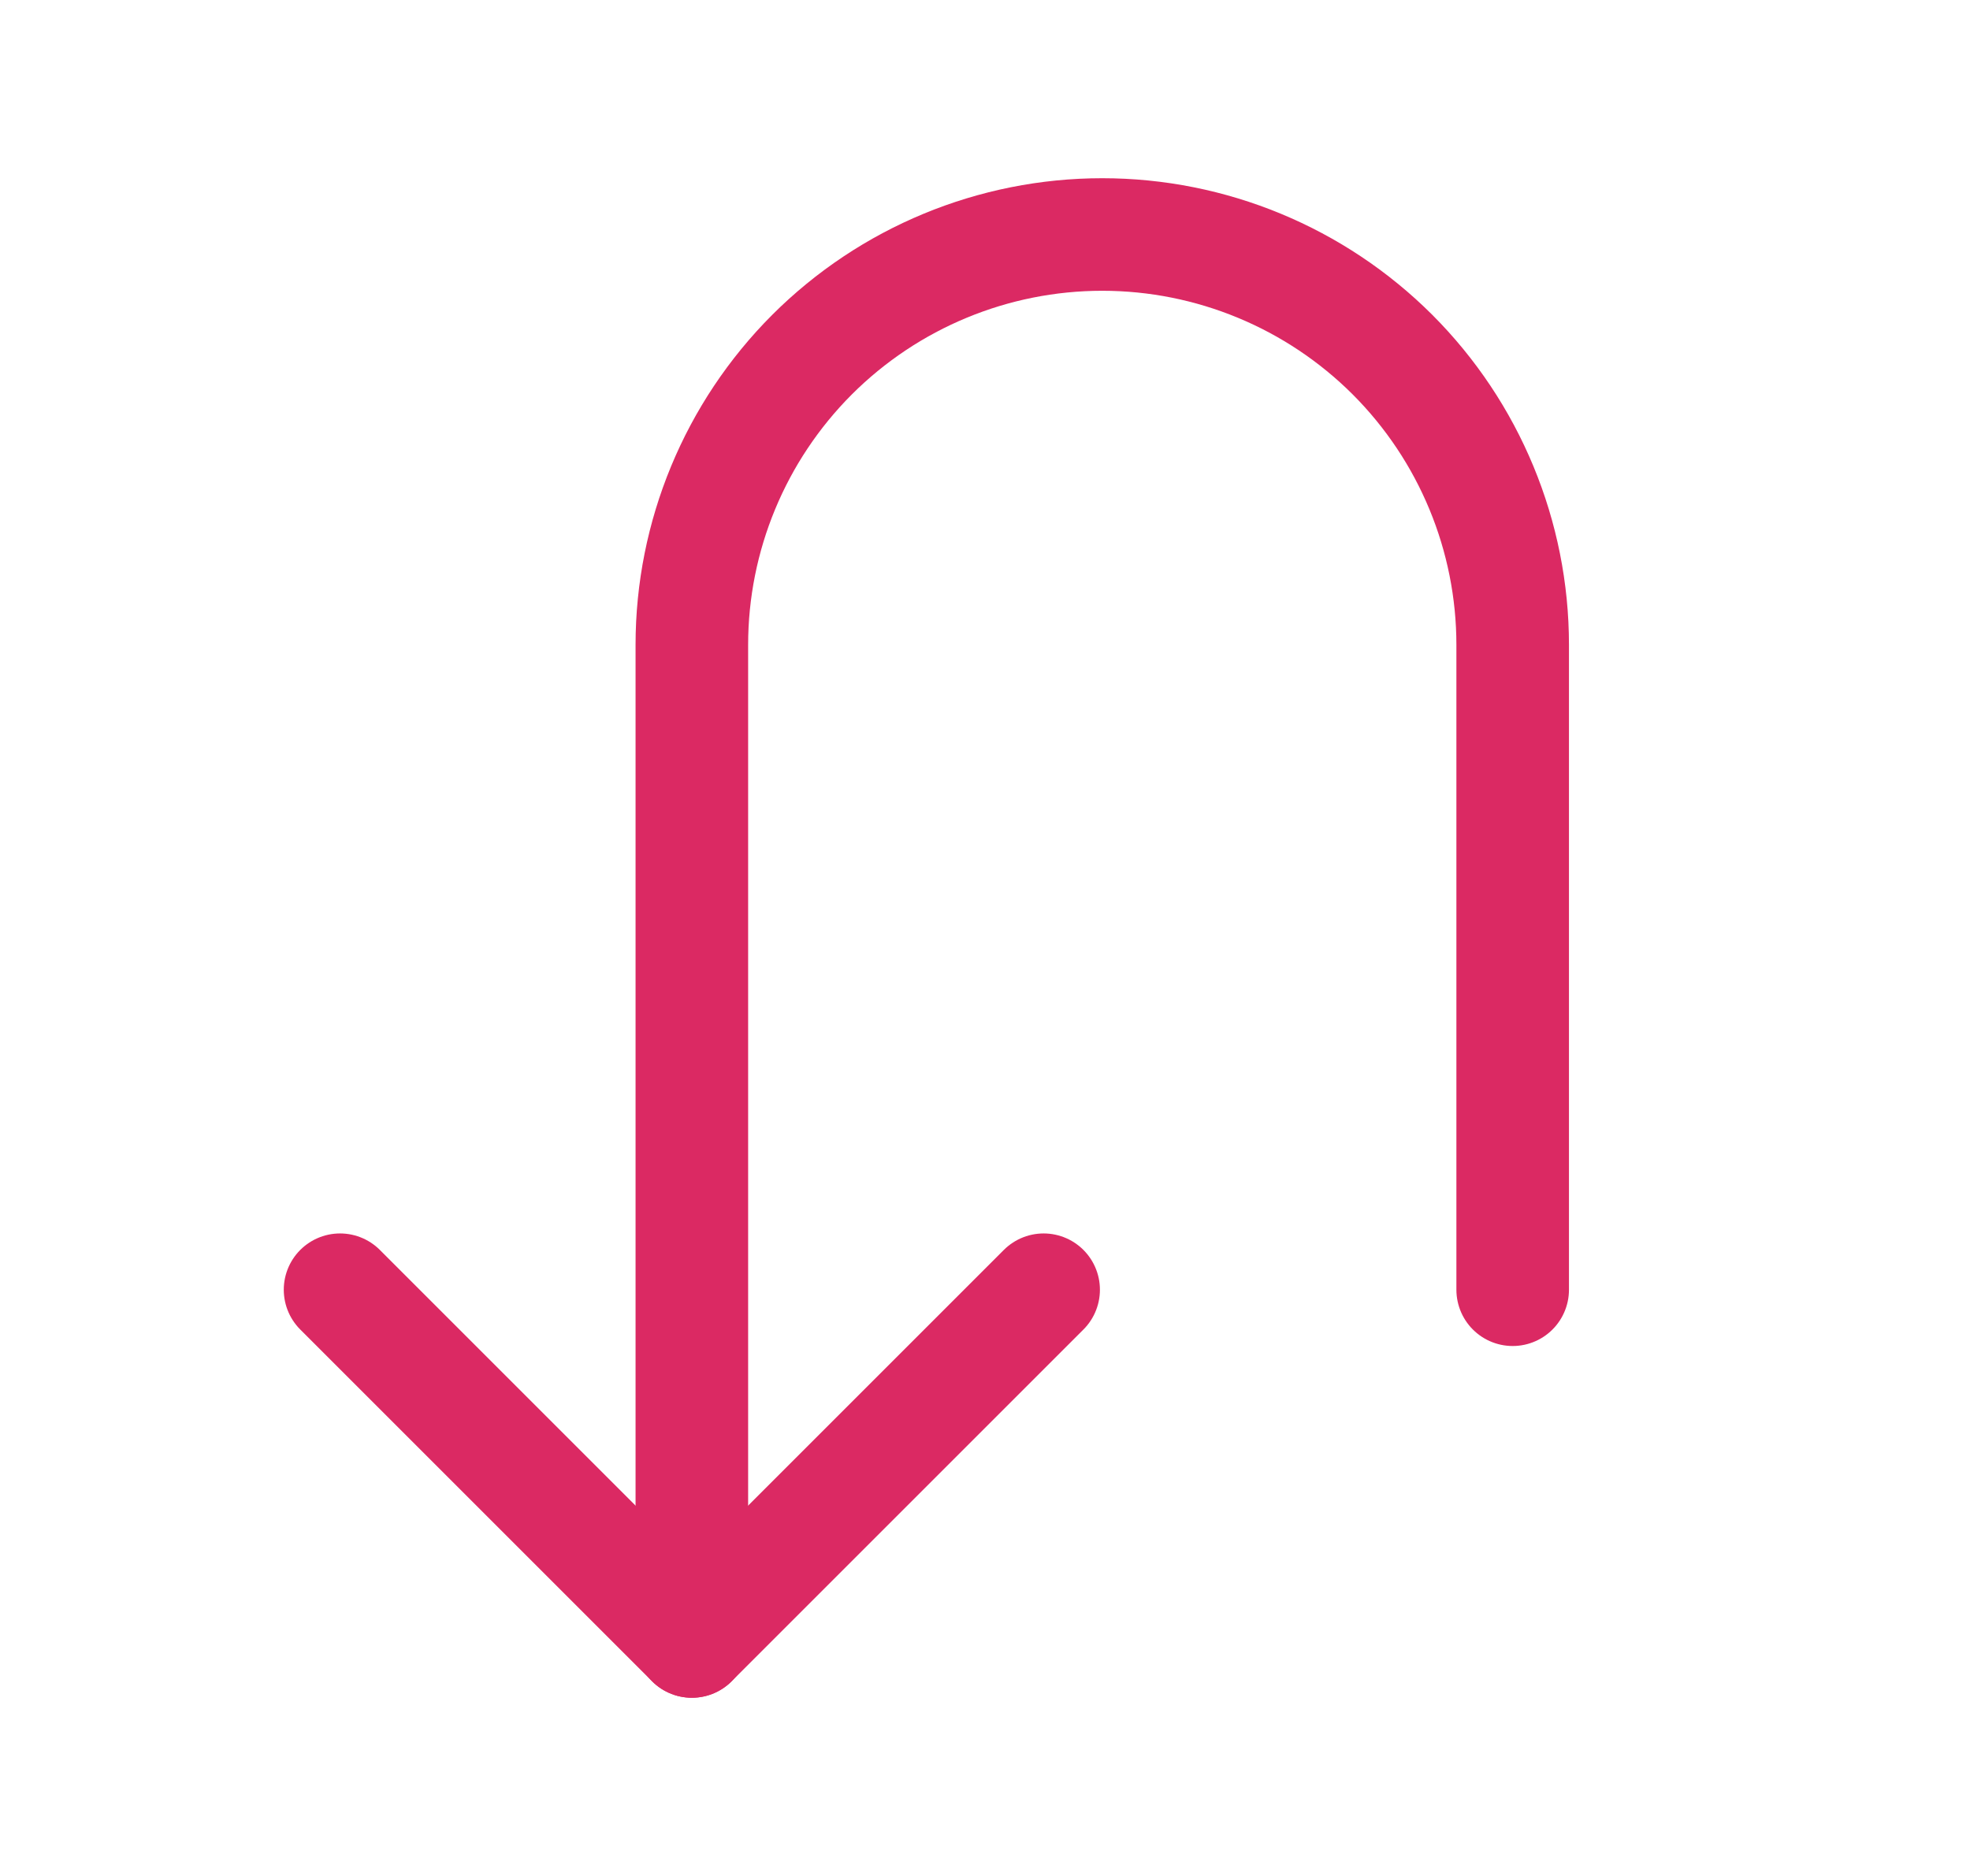 <svg width="21" height="20" viewBox="0 0 21 20" fill="none" xmlns="http://www.w3.org/2000/svg">
<path d="M11.125 13.75L7.375 17.5L3.625 13.75" stroke="#DB2963" stroke-width="1.2" stroke-linecap="round" stroke-linejoin="round"/>
<path d="M16.125 13.75V6.875C16.125 5.715 15.664 4.602 14.844 3.781C14.023 2.961 12.91 2.5 11.75 2.5C10.59 2.5 9.477 2.961 8.656 3.781C7.836 4.602 7.375 5.715 7.375 6.875V17.5" stroke="#DB2963" stroke-width="1.2" stroke-linecap="round" stroke-linejoin="round"/>
</svg>
